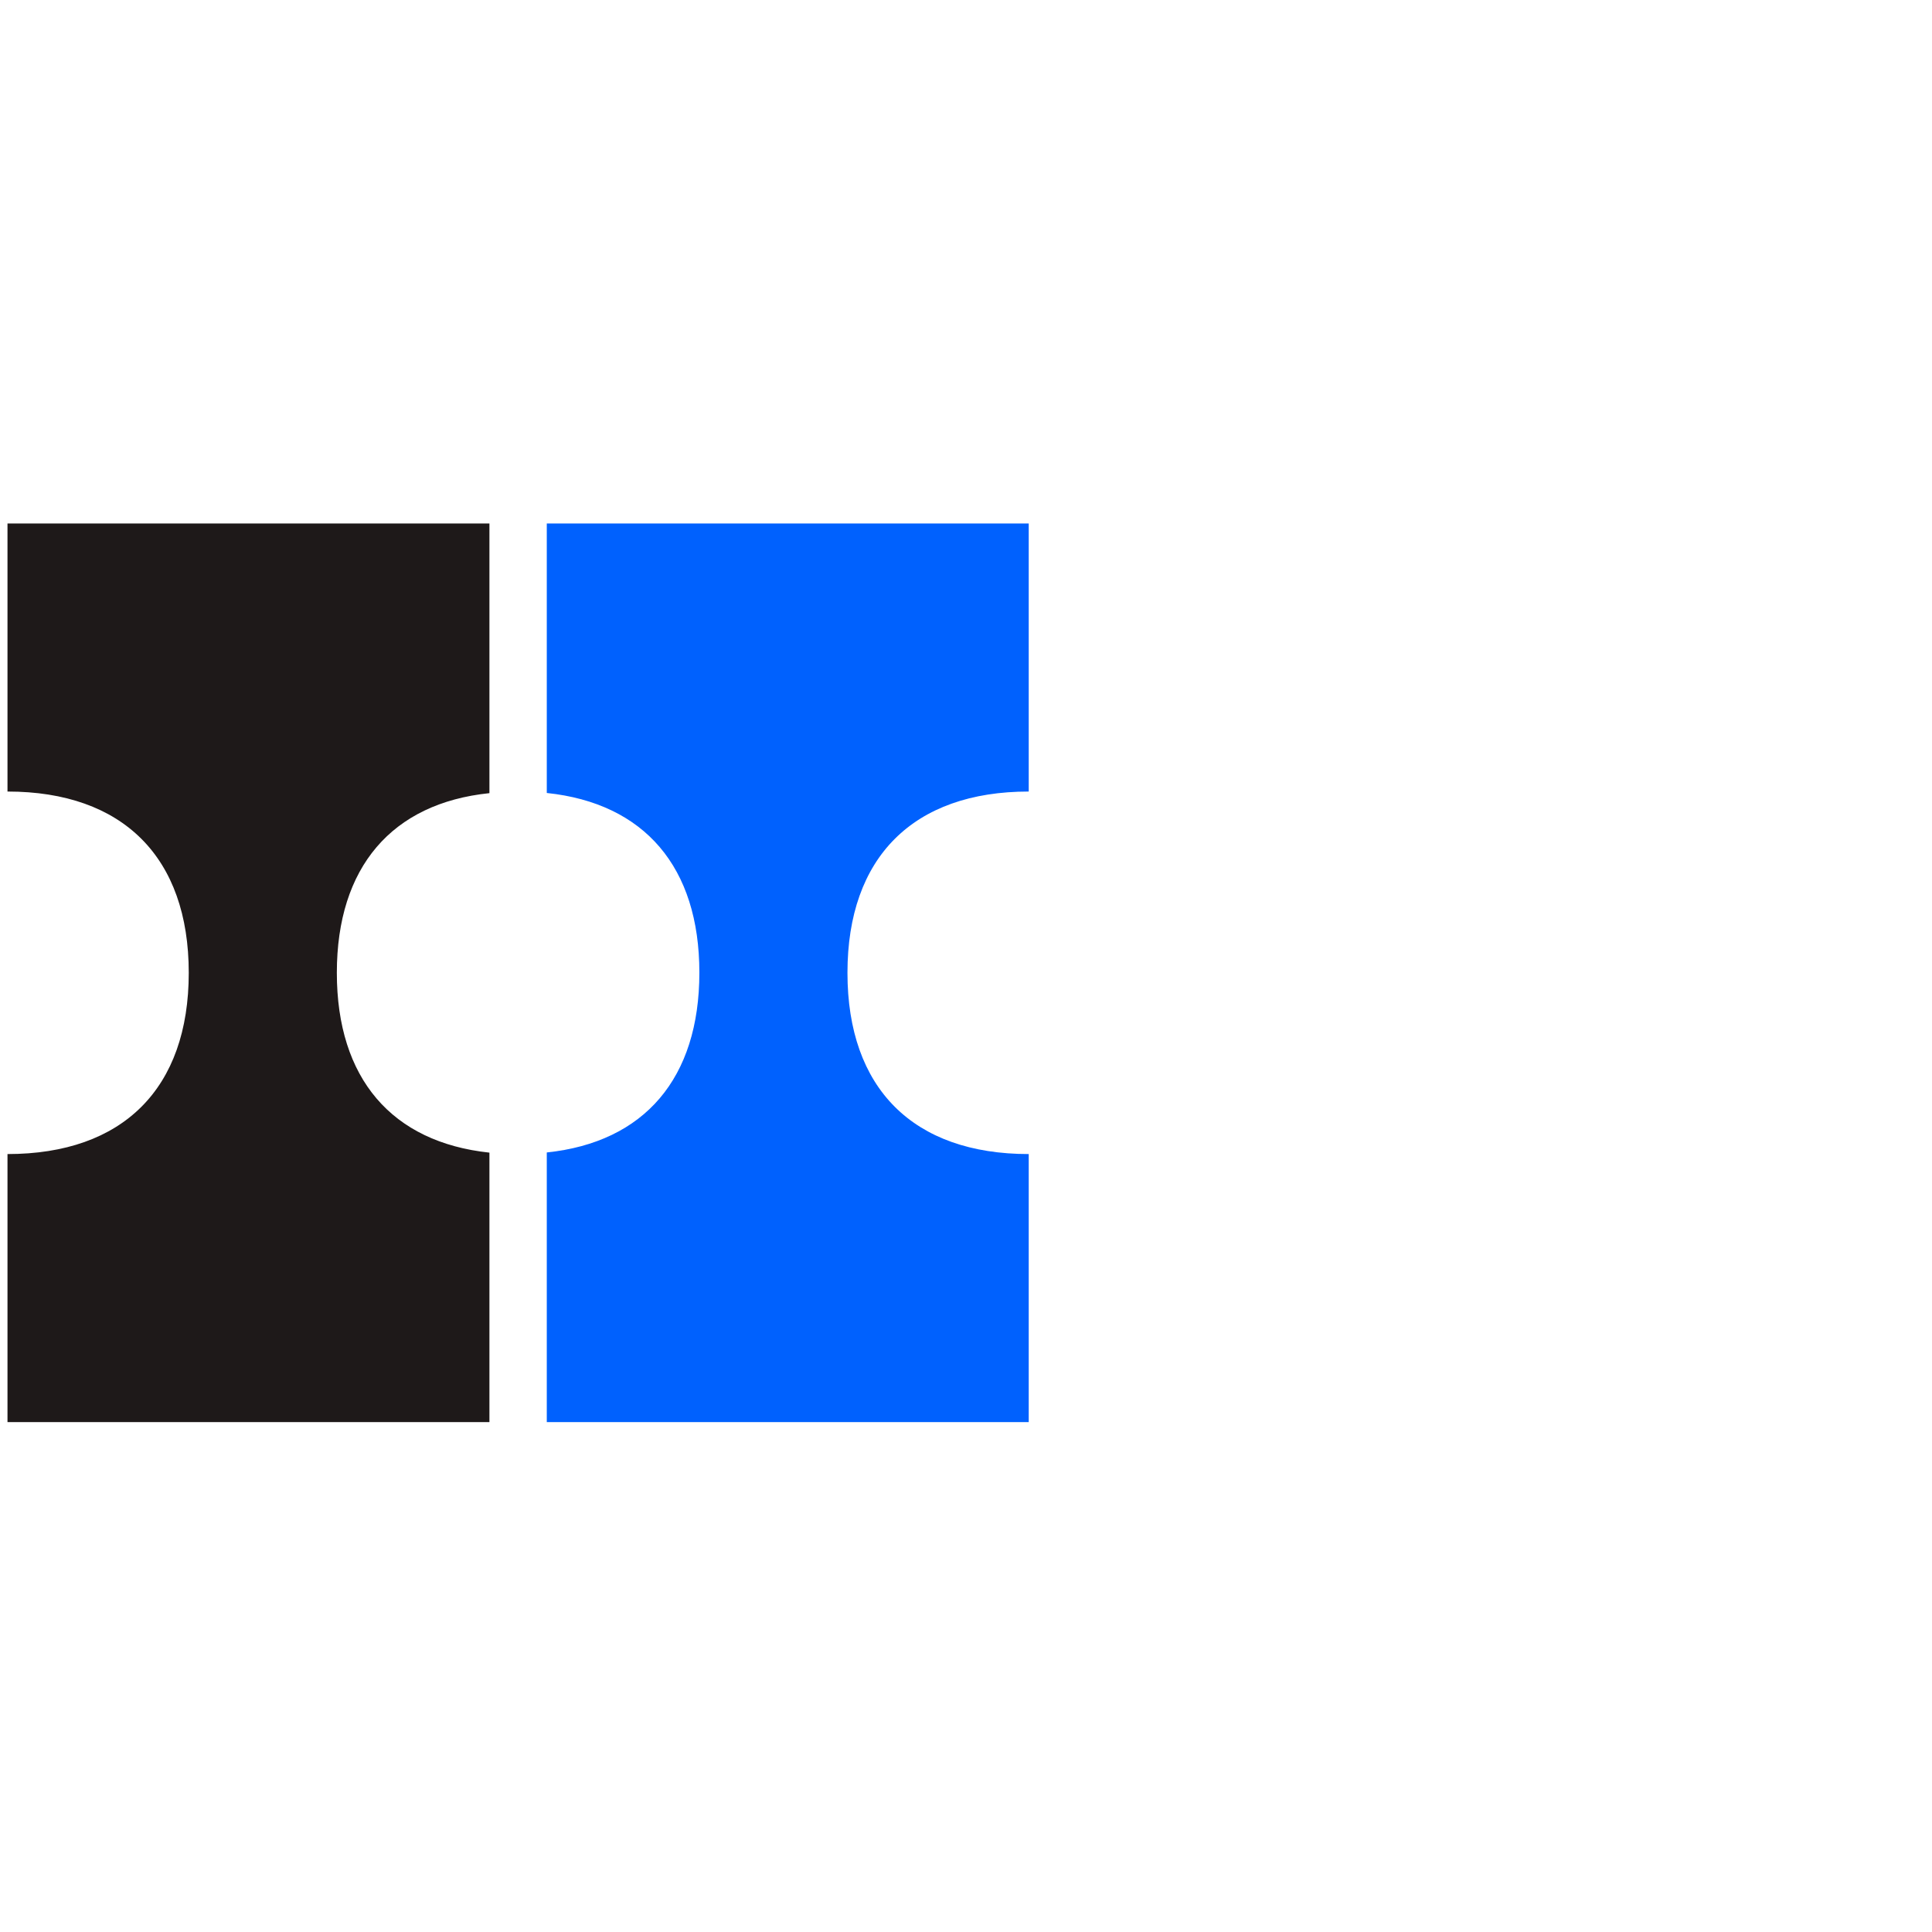 <svg width="129" height="129" viewBox="0 0 129 129" fill="none" xmlns="http://www.w3.org/2000/svg">
<g clip-path="url(#clip0_55_29147)">
<path d="M22.491 64.954C22.491 72.017 26.166 76.267 32.679 76.962V94.954H0.5V77.057C8.21 77.057 12.603 72.676 12.603 64.954C12.603 57.245 8.21 52.851 0.5 52.851V34.954H32.679V52.959C26.166 53.63 22.491 57.903 22.491 64.954Z" fill="#1E1919"/>
<path d="M56.585 64.954C56.585 72.676 60.979 77.057 68.688 77.057V94.954H36.509V76.95C43.022 76.267 46.697 72.005 46.697 64.942C46.697 57.891 43.022 53.63 36.509 52.947V34.954H68.688V52.851C60.979 52.851 56.585 57.245 56.585 64.954Z" fill="#0061FE"/>
</g>
<defs>
<clipPath id="clip0_55_29147">
<rect width="128" height="128" fill="white" transform="translate(0.5 0.954)"/>
</clipPath>
</defs>
</svg>
